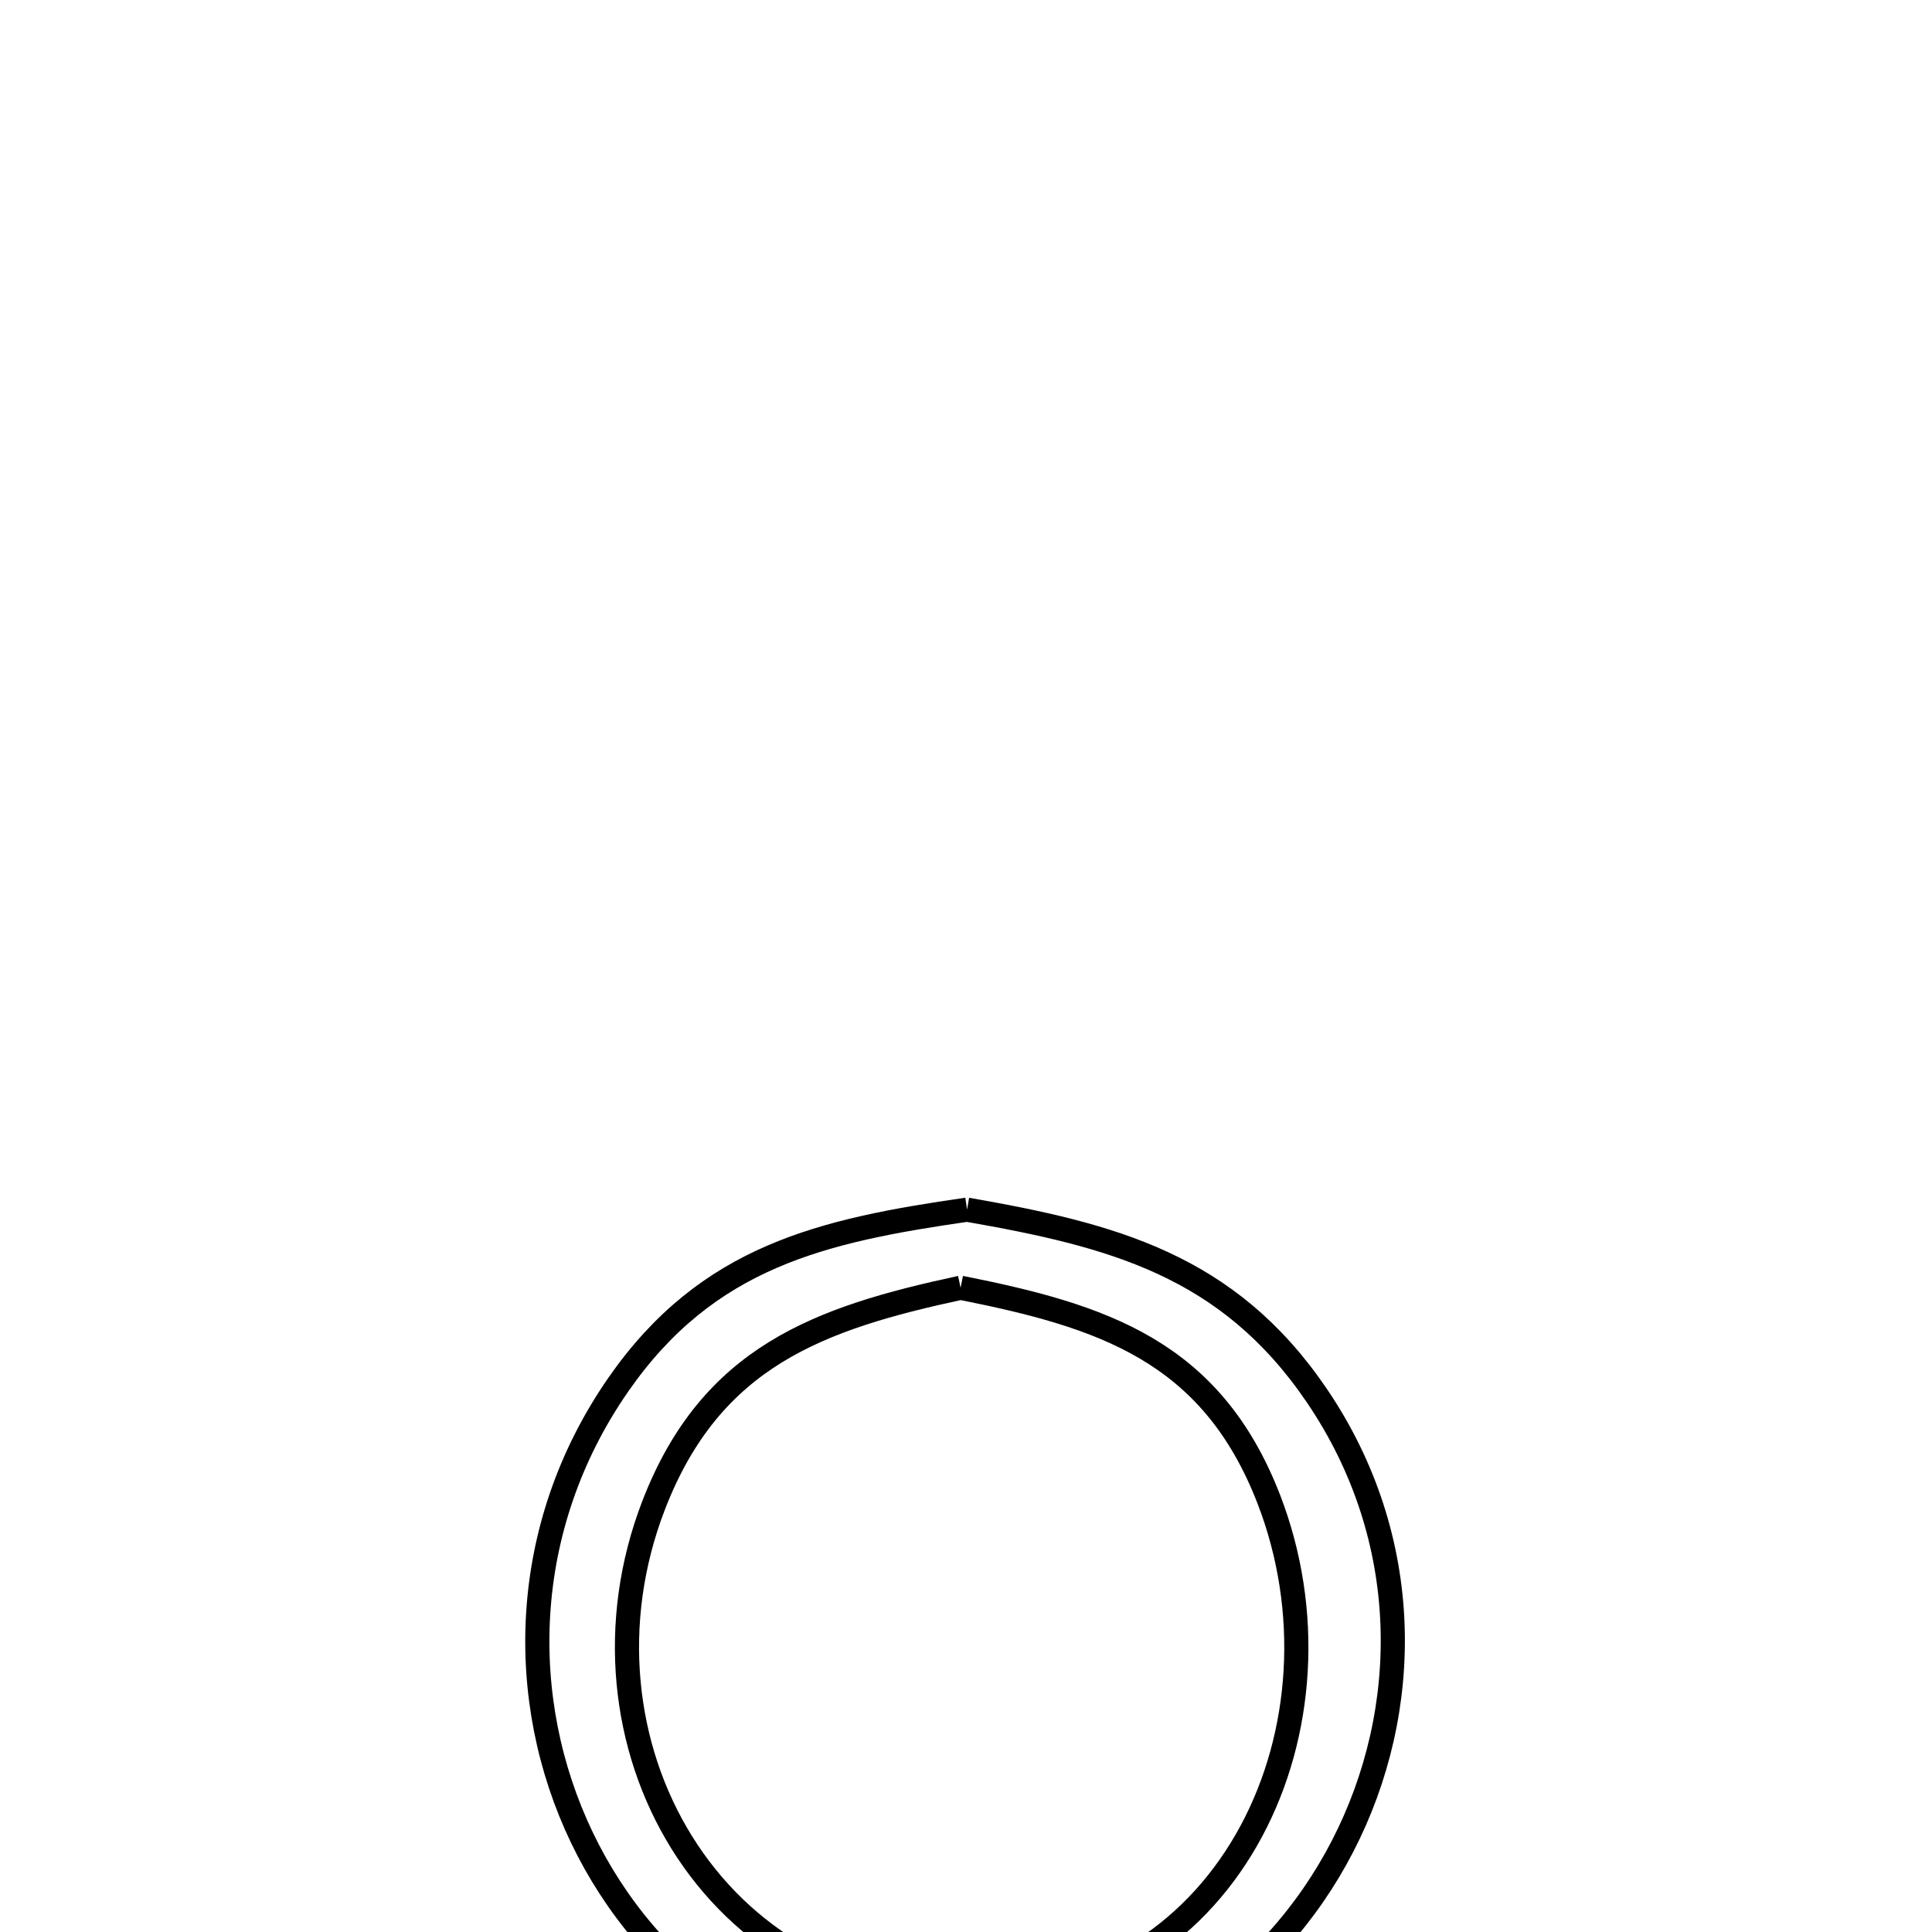<svg xmlns="http://www.w3.org/2000/svg" viewBox="0.0 0.0 24.0 24.0" height="200px" width="200px"><path fill="none" stroke="black" stroke-width=".3" stroke-opacity="1.0"  filling="0" d="M12.013 15.027 L12.013 15.027 C13.817 15.342 15.254 15.714 16.355 17.332 C17.57 19.117 17.547 21.251 16.678 22.934 C15.81 24.616 14.094 25.847 11.923 25.826 C9.725 25.804 8.048 24.535 7.229 22.828 C6.41 21.121 6.449 18.976 7.681 17.2 C8.791 15.603 10.219 15.286 12.013 15.027 L12.013 15.027"></path>
<path fill="none" stroke="black" stroke-width=".3" stroke-opacity="1.0"  filling="0" d="M11.933 15.997 L11.933 15.997 C13.688 16.346 15.047 16.776 15.762 18.625 C16.297 20.011 16.188 21.549 15.544 22.748 C14.901 23.947 13.723 24.807 12.12 24.839 C10.487 24.871 9.204 24.068 8.471 22.891 C7.738 21.714 7.555 20.162 8.12 18.698 C8.834 16.85 10.175 16.375 11.933 15.997 L11.933 15.997"></path></svg>
